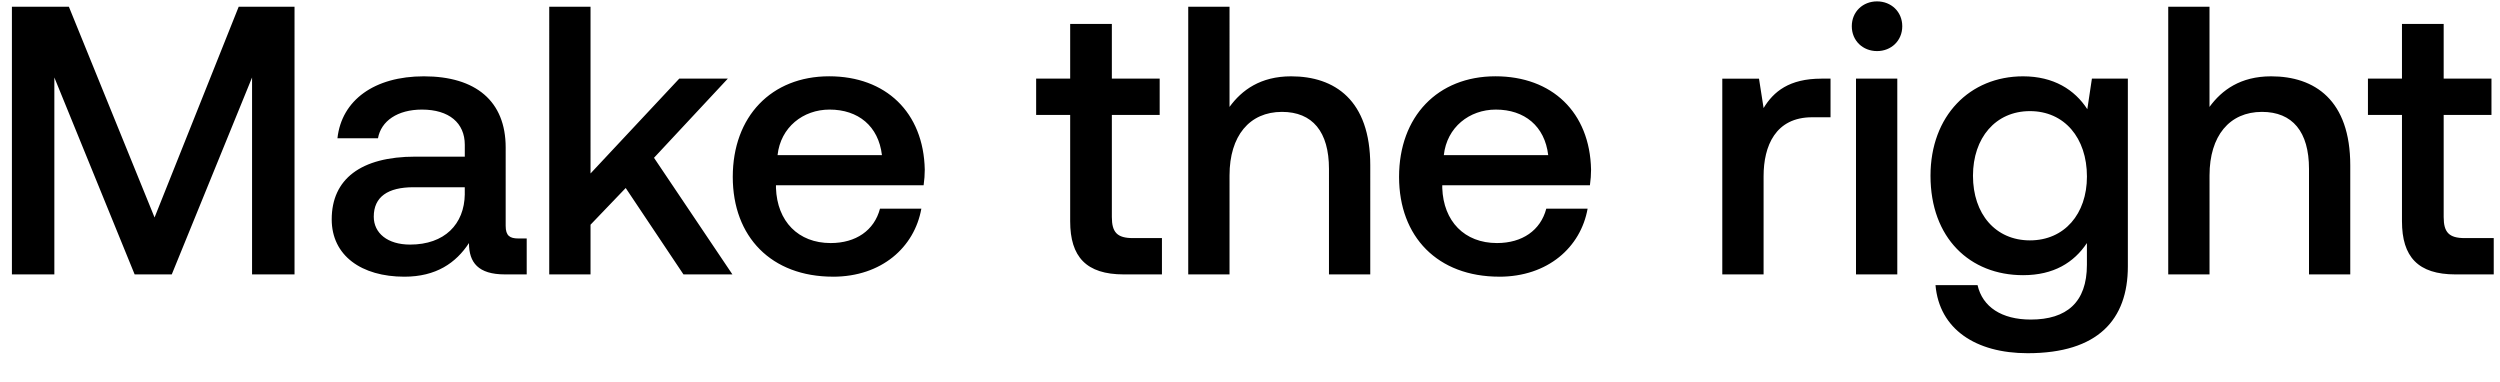 <svg width="85" height="13" viewBox="0 0 85 13" fill="none" xmlns="http://www.w3.org/2000/svg"><path d="M.405 9.33h1.443V2.634l2.73 6.696H5.84l2.73-6.696V9.33h1.444V.23H8.115l-2.86 7.164L2.342.229H.405V9.33zm17.218-1.222c-.286 0-.43-.09-.43-.429V5.014c0-1.574-1.014-2.419-2.782-2.419-1.677 0-2.795.806-2.938 2.107h1.378c.104-.586.663-.976 1.495-.976.923 0 1.457.455 1.457 1.197v.403h-1.678c-1.86 0-2.847.767-2.847 2.132 0 1.235 1.014 1.95 2.47 1.95 1.08 0 1.755-.468 2.197-1.144 0 .663.313 1.066 1.223 1.066h.74V8.108h-.285zM15.803 6.6c-.014 1.027-.69 1.716-1.86 1.716-.767 0-1.235-.39-1.235-.949 0-.676.48-1.001 1.352-1.001h1.742V6.6zm2.87 2.73h1.405V7.64l1.196-1.248 1.964 2.938h1.664l-2.666-3.965 2.51-2.692h-1.651l-3.017 3.225V.228h-1.404V9.33zm9.65.078c1.65 0 2.769-1 3.003-2.314H29.92c-.195.741-.819 1.17-1.677 1.17-1.105 0-1.82-.74-1.86-1.872V6.3h5.02c.026-.182.039-.364.039-.533-.04-1.95-1.327-3.173-3.251-3.173-1.963 0-3.277 1.365-3.277 3.42 0 2.041 1.314 3.393 3.407 3.393zm-1.886-4.134c.104-.95.87-1.548 1.768-1.548.975 0 1.664.56 1.781 1.548h-3.55zm9.949 2.25c0 1.208.546 1.806 1.82 1.806h1.3V8.095h-.988c-.533 0-.715-.195-.715-.715V3.908h1.626V2.673h-1.626V.813h-1.417v1.86h-1.157v1.235h1.157v3.615zm7.512-4.929c-1.04 0-1.678.468-2.094 1.04V.23H40.4V9.33h1.404V5.963c0-1.34.676-2.159 1.782-2.159 1.04 0 1.599.676 1.599 1.938V9.33h1.404V5.625c0-2.224-1.21-3.03-2.691-3.03zm7.077 6.813c1.651 0 2.77-1 3.004-2.314h-1.405c-.195.741-.819 1.17-1.677 1.17-1.105 0-1.82-.74-1.86-1.872V6.3h5.02c.026-.182.039-.364.039-.533-.04-1.95-1.327-3.173-3.251-3.173-1.963 0-3.277 1.365-3.277 3.42 0 2.041 1.314 3.393 3.407 3.393zM49.09 5.274c.104-.95.87-1.548 1.768-1.548.975 0 1.664.56 1.781 1.548h-3.55zm12.835-2.6c-1.092 0-1.625.441-1.963 1l-.156-1h-1.248V9.33h1.404V5.99c0-1.027.403-2.003 1.651-2.003h.625V2.673h-.313zm1.894-.937c.48 0 .858-.351.858-.845S64.3.047 63.819.047s-.858.35-.858.845c0 .494.377.845.858.845zm-.715 7.593h1.404V2.673h-1.404V9.33zm7.865-5.617c-.43-.663-1.145-1.118-2.185-1.118-1.807 0-3.147 1.34-3.147 3.38 0 2.12 1.34 3.381 3.147 3.381 1.04 0 1.73-.429 2.171-1.092v.741c0 1.275-.689 1.86-1.91 1.86-.989 0-1.64-.43-1.808-1.17h-1.43c.13 1.495 1.365 2.314 3.133 2.314 2.393 0 3.407-1.144 3.407-2.952V2.673h-1.222l-.156 1.04zm-1.95 4.46c-1.171 0-1.938-.897-1.938-2.197 0-1.287.767-2.198 1.937-2.198s1.938.91 1.938 2.224c0 1.274-.768 2.171-1.938 2.171zm8.198-5.578c-1.04 0-1.677.468-2.094 1.04V.23H73.72V9.33h1.404V5.963c0-1.34.676-2.159 1.782-2.159 1.04 0 1.6.676 1.6 1.938V9.33h1.403V5.625c0-2.224-1.209-3.03-2.691-3.03zm4.45 4.928c0 1.21.546 1.807 1.82 1.807h1.3V8.095H83.8c-.533 0-.715-.195-.715-.715V3.908h1.625V2.673h-1.625V.813h-1.418v1.86H80.51v1.235h1.157v3.615z" fill="#000"/></svg>